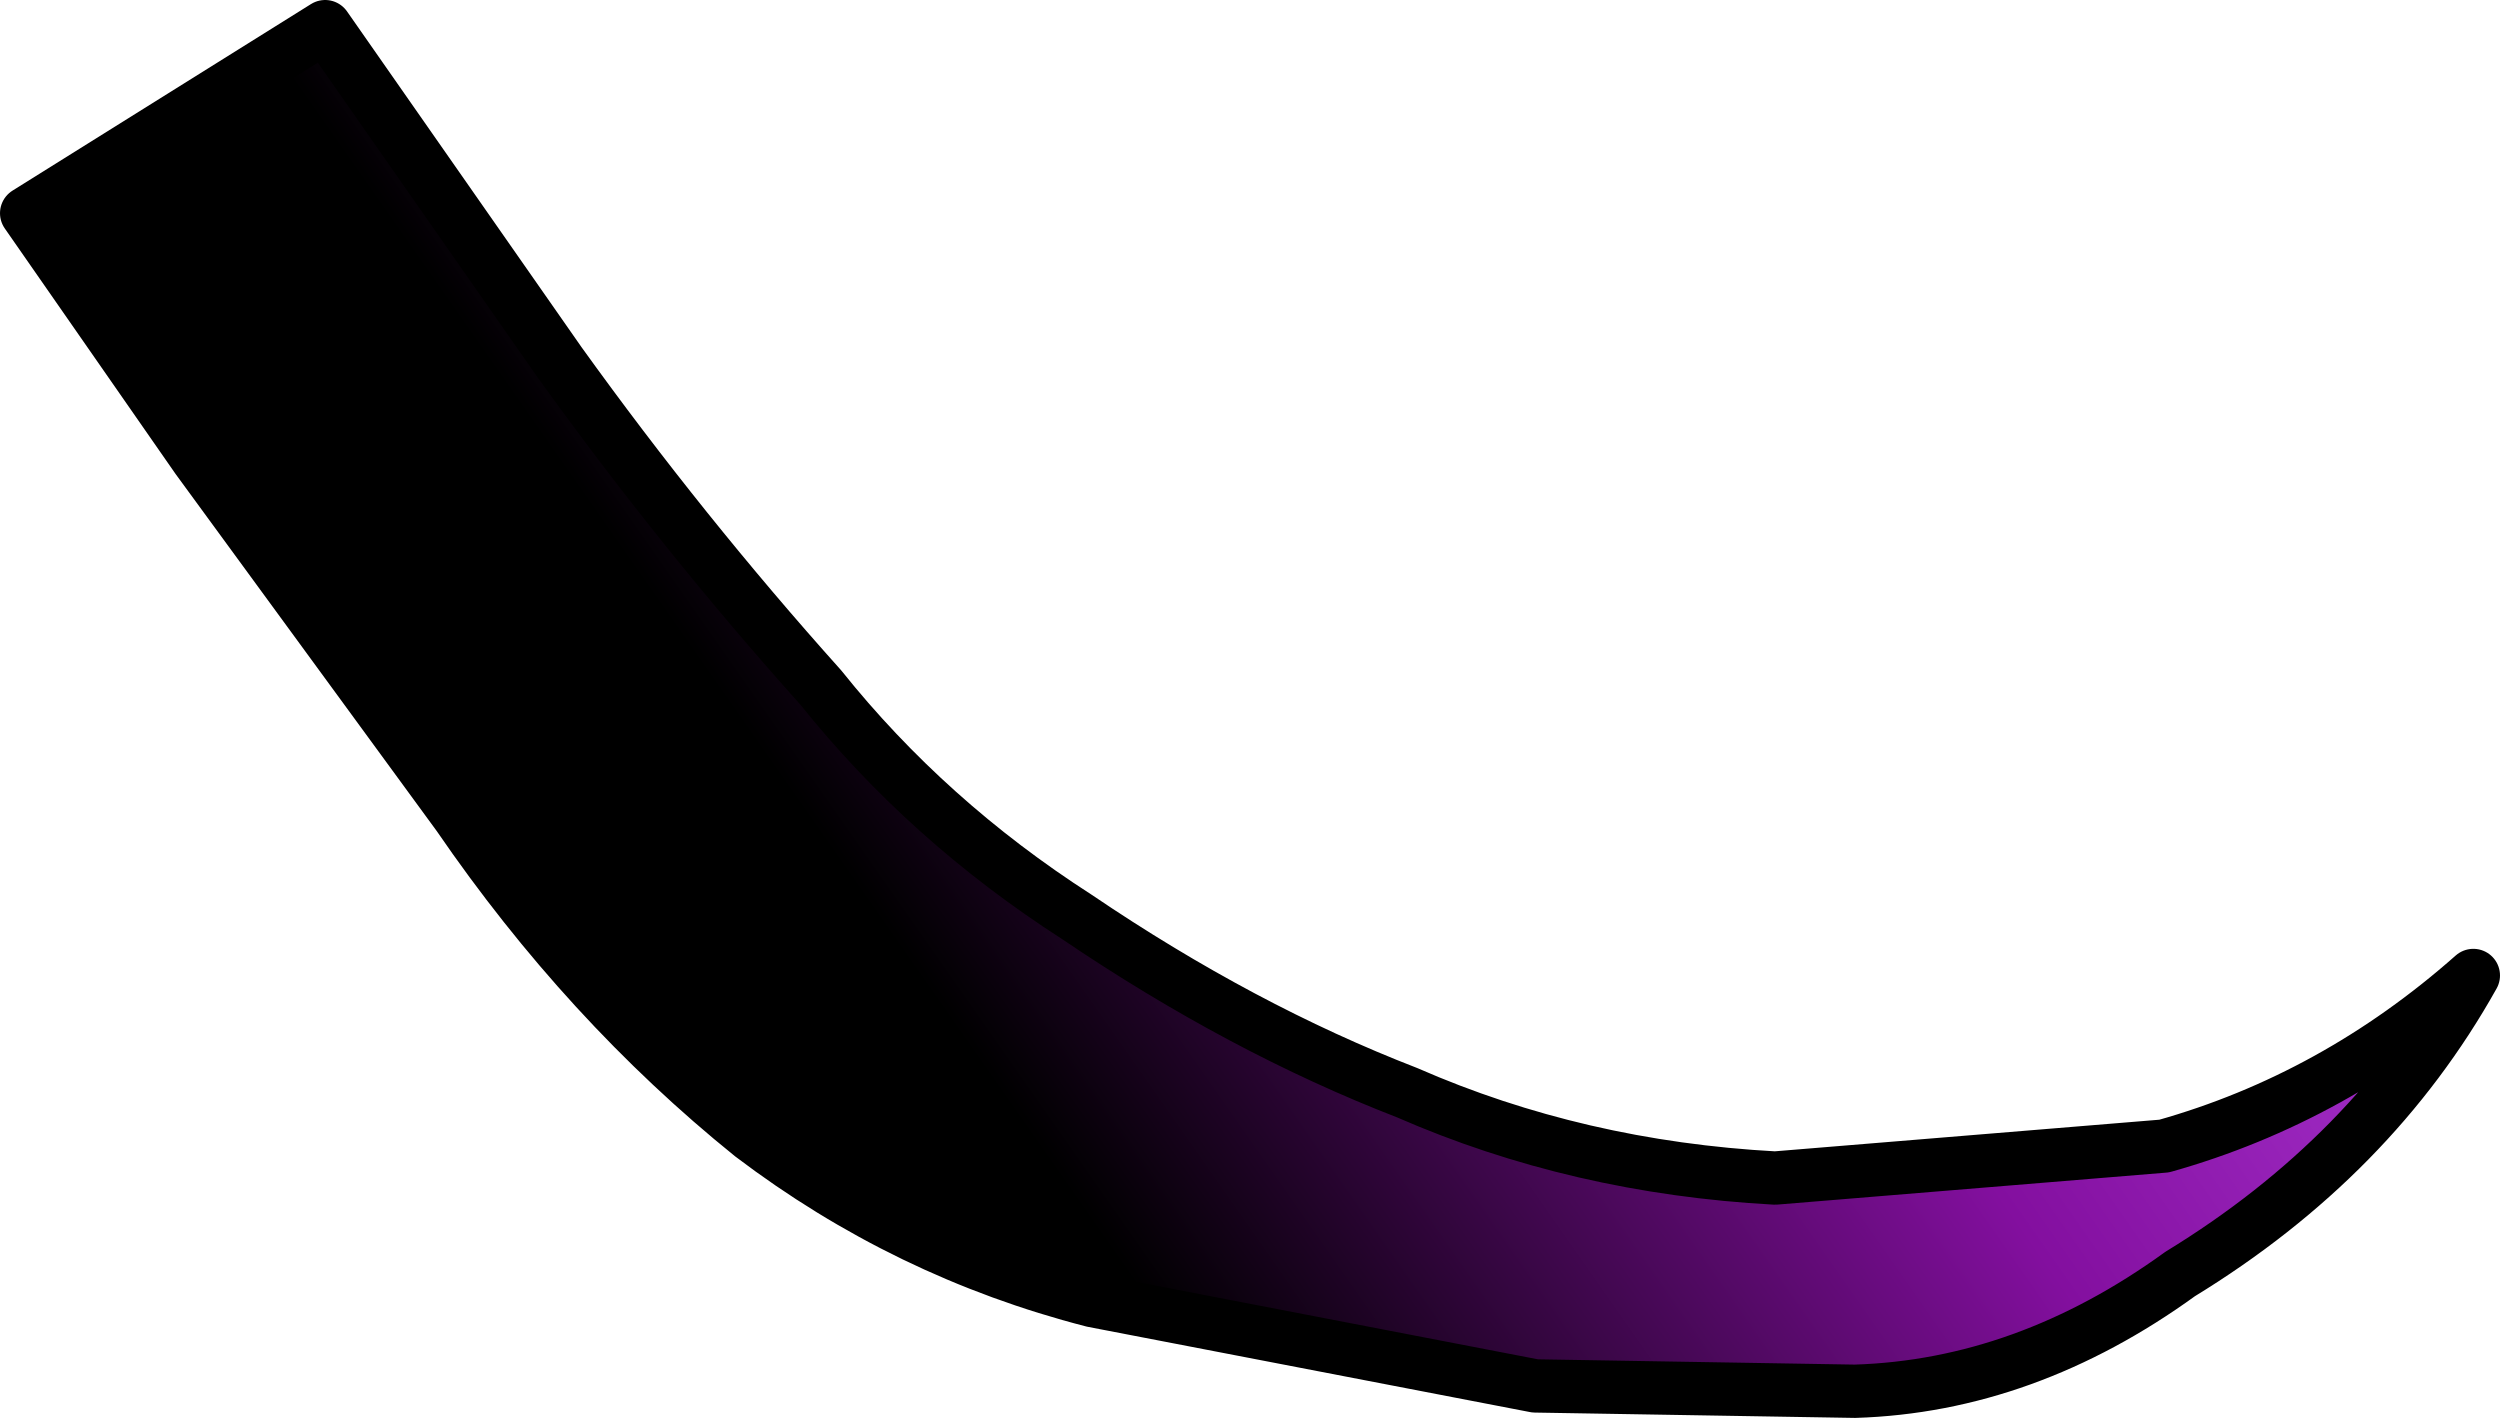 <?xml version="1.0" encoding="UTF-8" standalone="no"?>
<svg xmlns:xlink="http://www.w3.org/1999/xlink" height="13.35px" width="23.45px" xmlns="http://www.w3.org/2000/svg">
  <g transform="matrix(1.0, 0.0, 0.0, 1.0, -6.9, -6.6)">
    <path d="M7.15 8.6 L9.95 6.85 12.15 10.0 Q13.3 11.6 14.6 13.05 15.6 14.3 17.0 15.2 18.55 16.25 20.1 16.85 21.7 17.55 23.55 17.65 L27.2 17.35 Q28.8 16.9 30.1 15.75 29.15 17.45 27.35 18.55 25.9 19.6 24.3 19.65 L21.3 19.6 17.15 18.8 Q15.4 18.35 13.95 17.25 12.4 16.0 11.2 14.25 L8.75 10.9 7.15 8.6" fill="url(#gradient0)" fill-rule="evenodd" stroke="none"/>
    <path d="M7.15 8.6 L9.95 6.85 12.15 10.0 Q13.3 11.6 14.6 13.05 15.6 14.3 17.0 15.2 18.55 16.25 20.1 16.85 21.7 17.55 23.55 17.65 L27.2 17.35 Q28.8 16.9 30.1 15.75 29.15 17.45 27.35 18.55 25.9 19.6 24.3 19.65 L21.3 19.6 17.15 18.8 Q15.4 18.35 13.95 17.25 12.4 16.0 11.2 14.25 L8.75 10.9 7.15 8.6 Z" fill="none" stroke="#000000" stroke-linecap="round" stroke-linejoin="round" stroke-width="0.5"/>
  </g>
  <defs>
    <linearGradient gradientTransform="matrix(-0.007, 0.005, -0.007, -0.01, 18.85, 12.55)" gradientUnits="userSpaceOnUse" id="gradient0" spreadMethod="pad" x1="-819.2" x2="819.2">
      <stop offset="0.0" stop-color="#a632cd"/>
      <stop offset="0.318" stop-color="#830f9f"/>
      <stop offset="0.824" stop-color="#000000"/>
    </linearGradient>
  </defs>
</svg>
